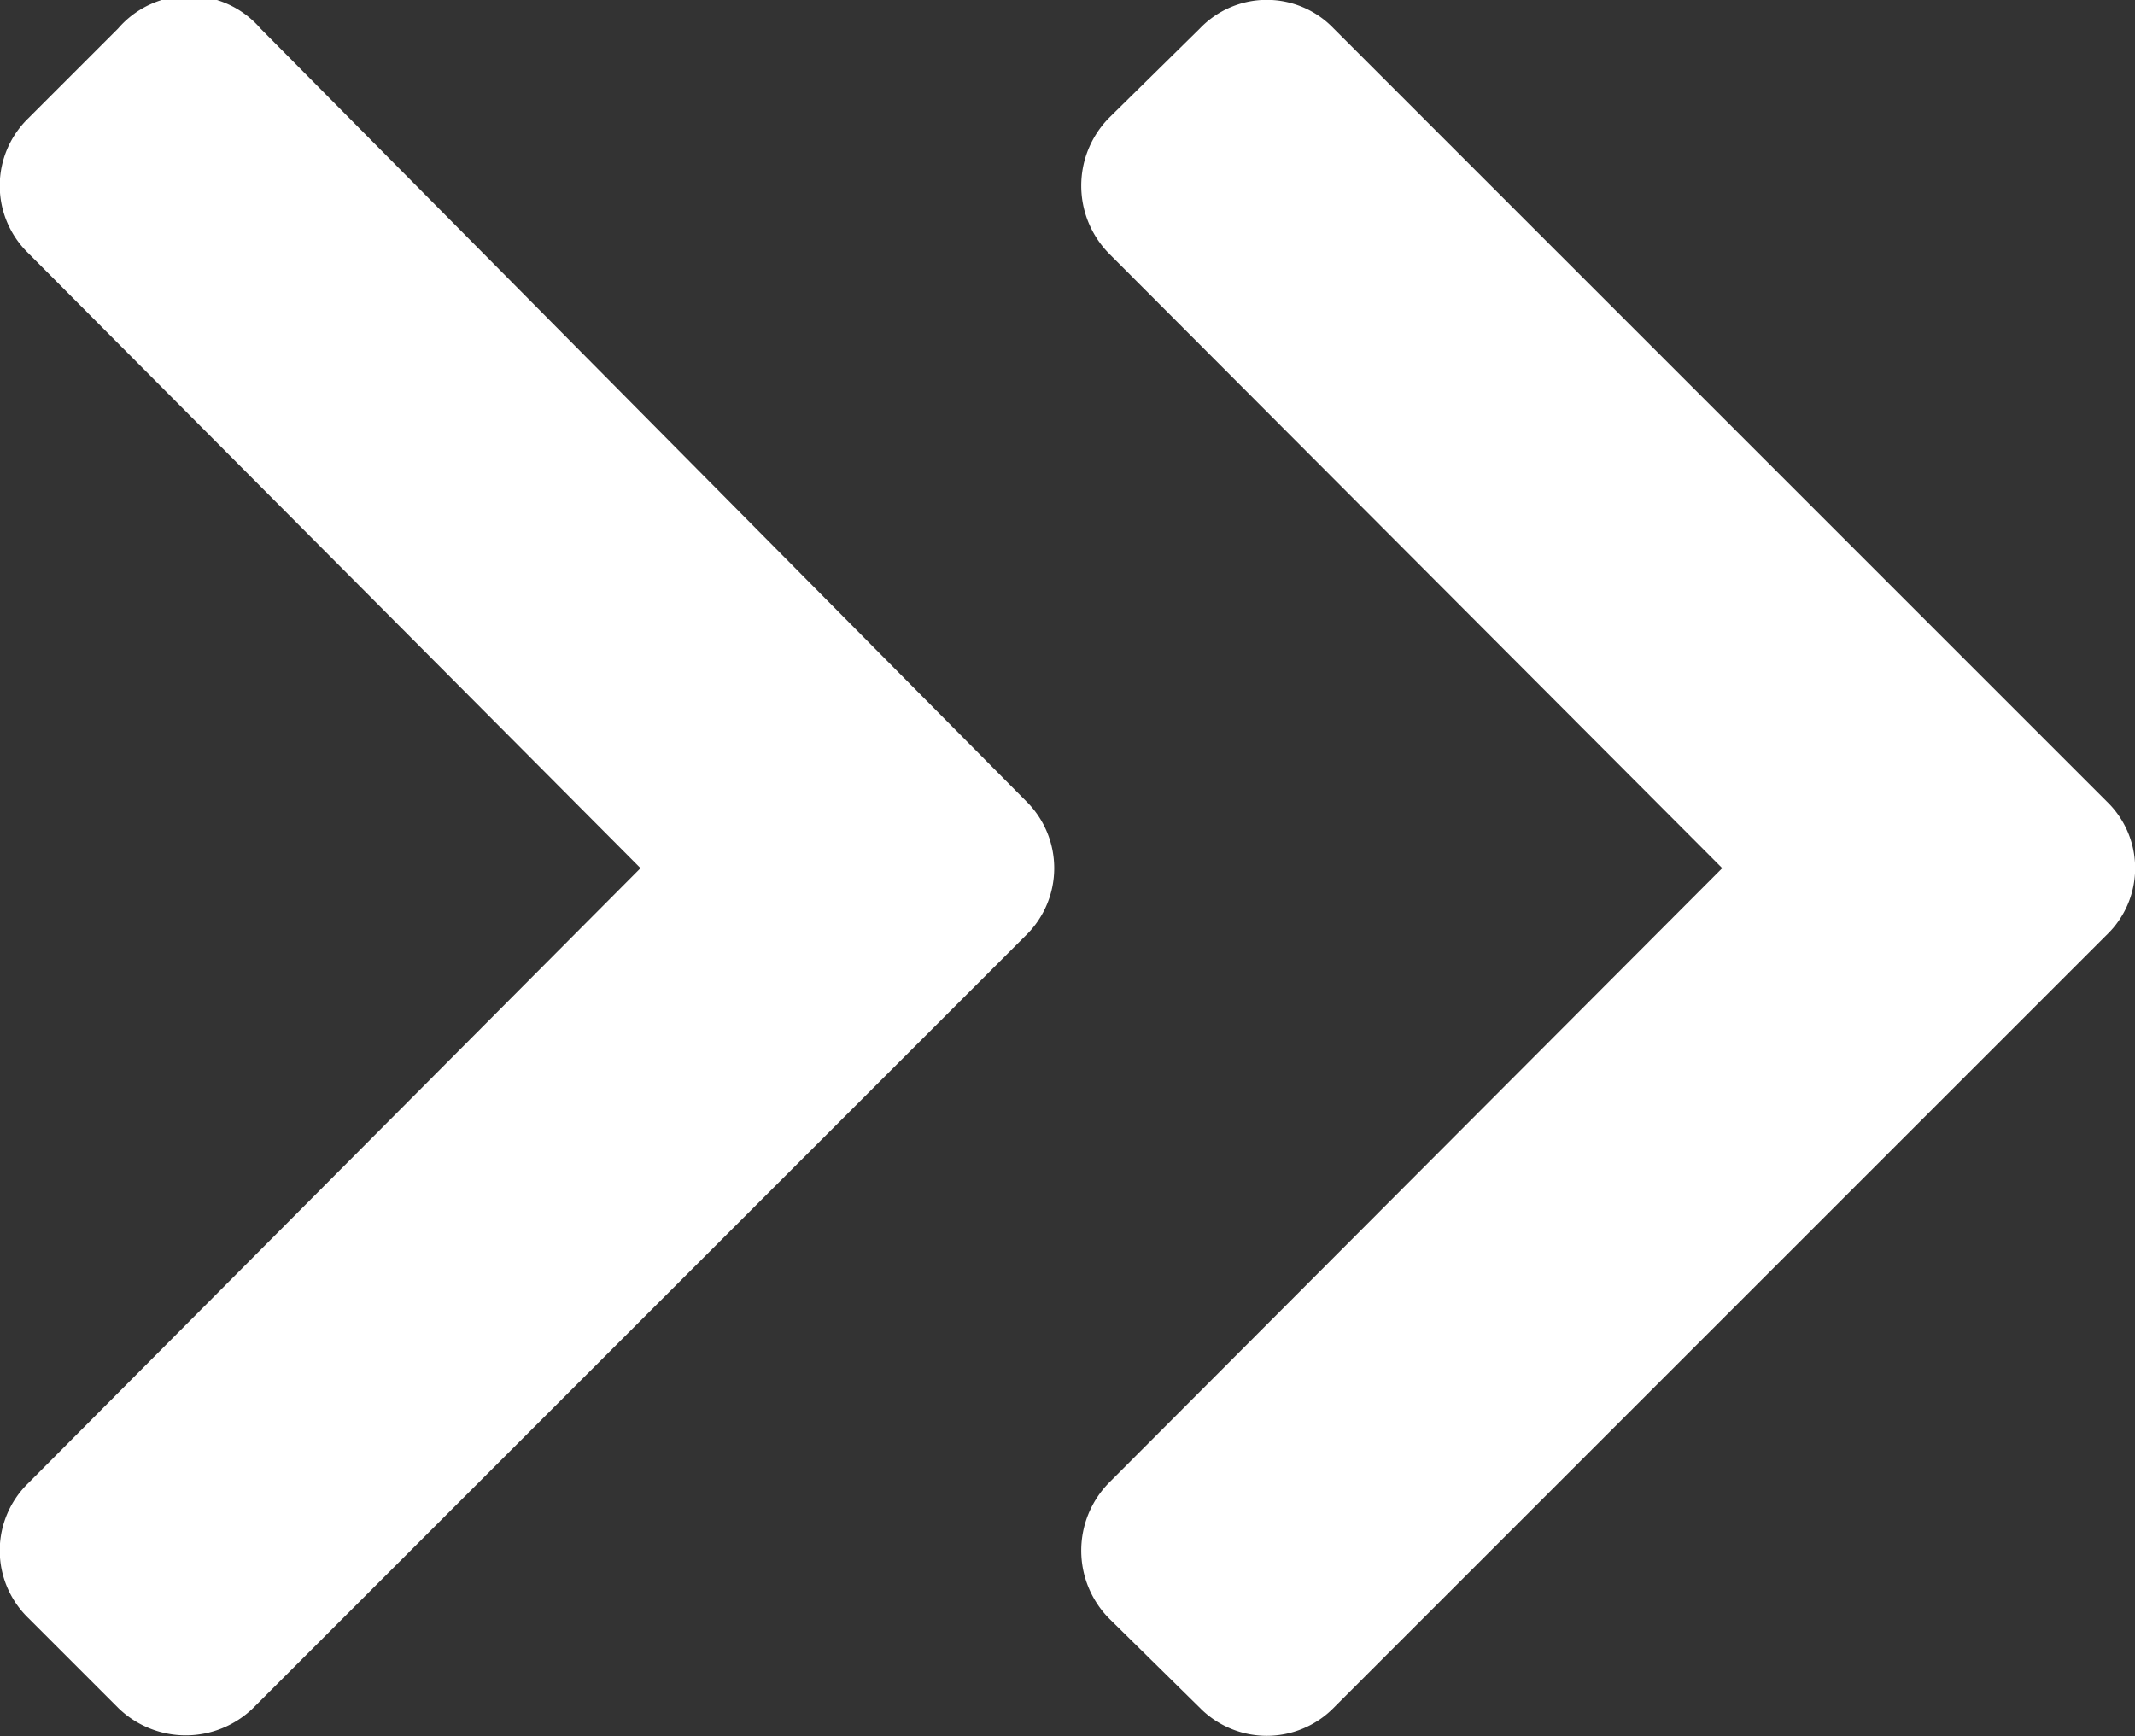 <svg id="圖層_1" data-name="圖層 1" xmlns="http://www.w3.org/2000/svg" viewBox="0 0 15 12.2"><rect x="0" y="0" width="15" height="12.2" fill="#333333" stroke="none"/><defs><style>.cls-1{fill:#fff;}</style></defs><path id="Path_44" data-name="Path 44" class="cls-1" d="M7.21,5.63a.66.66,0,0,1,0,.94L1.78,12a.68.68,0,0,1-.95,0L.2,11.37a.66.66,0,0,1,0-.95L4.5,6.1.2,1.78A.66.66,0,0,1,.2.83L.83.2a.66.66,0,0,1,1,0L7.21,5.63Z"/><path id="Path_45" data-name="Path 45" class="cls-1" d="M14.8,5.63a.65.65,0,0,1,0,.94L9.37,12a.66.66,0,0,1-.94,0l-.64-.63a.68.68,0,0,1,0-.95L12.1,6.1,7.79,1.78a.68.68,0,0,1,0-.95L8.43.2a.65.65,0,0,1,.94,0L14.8,5.63Z"/></svg>